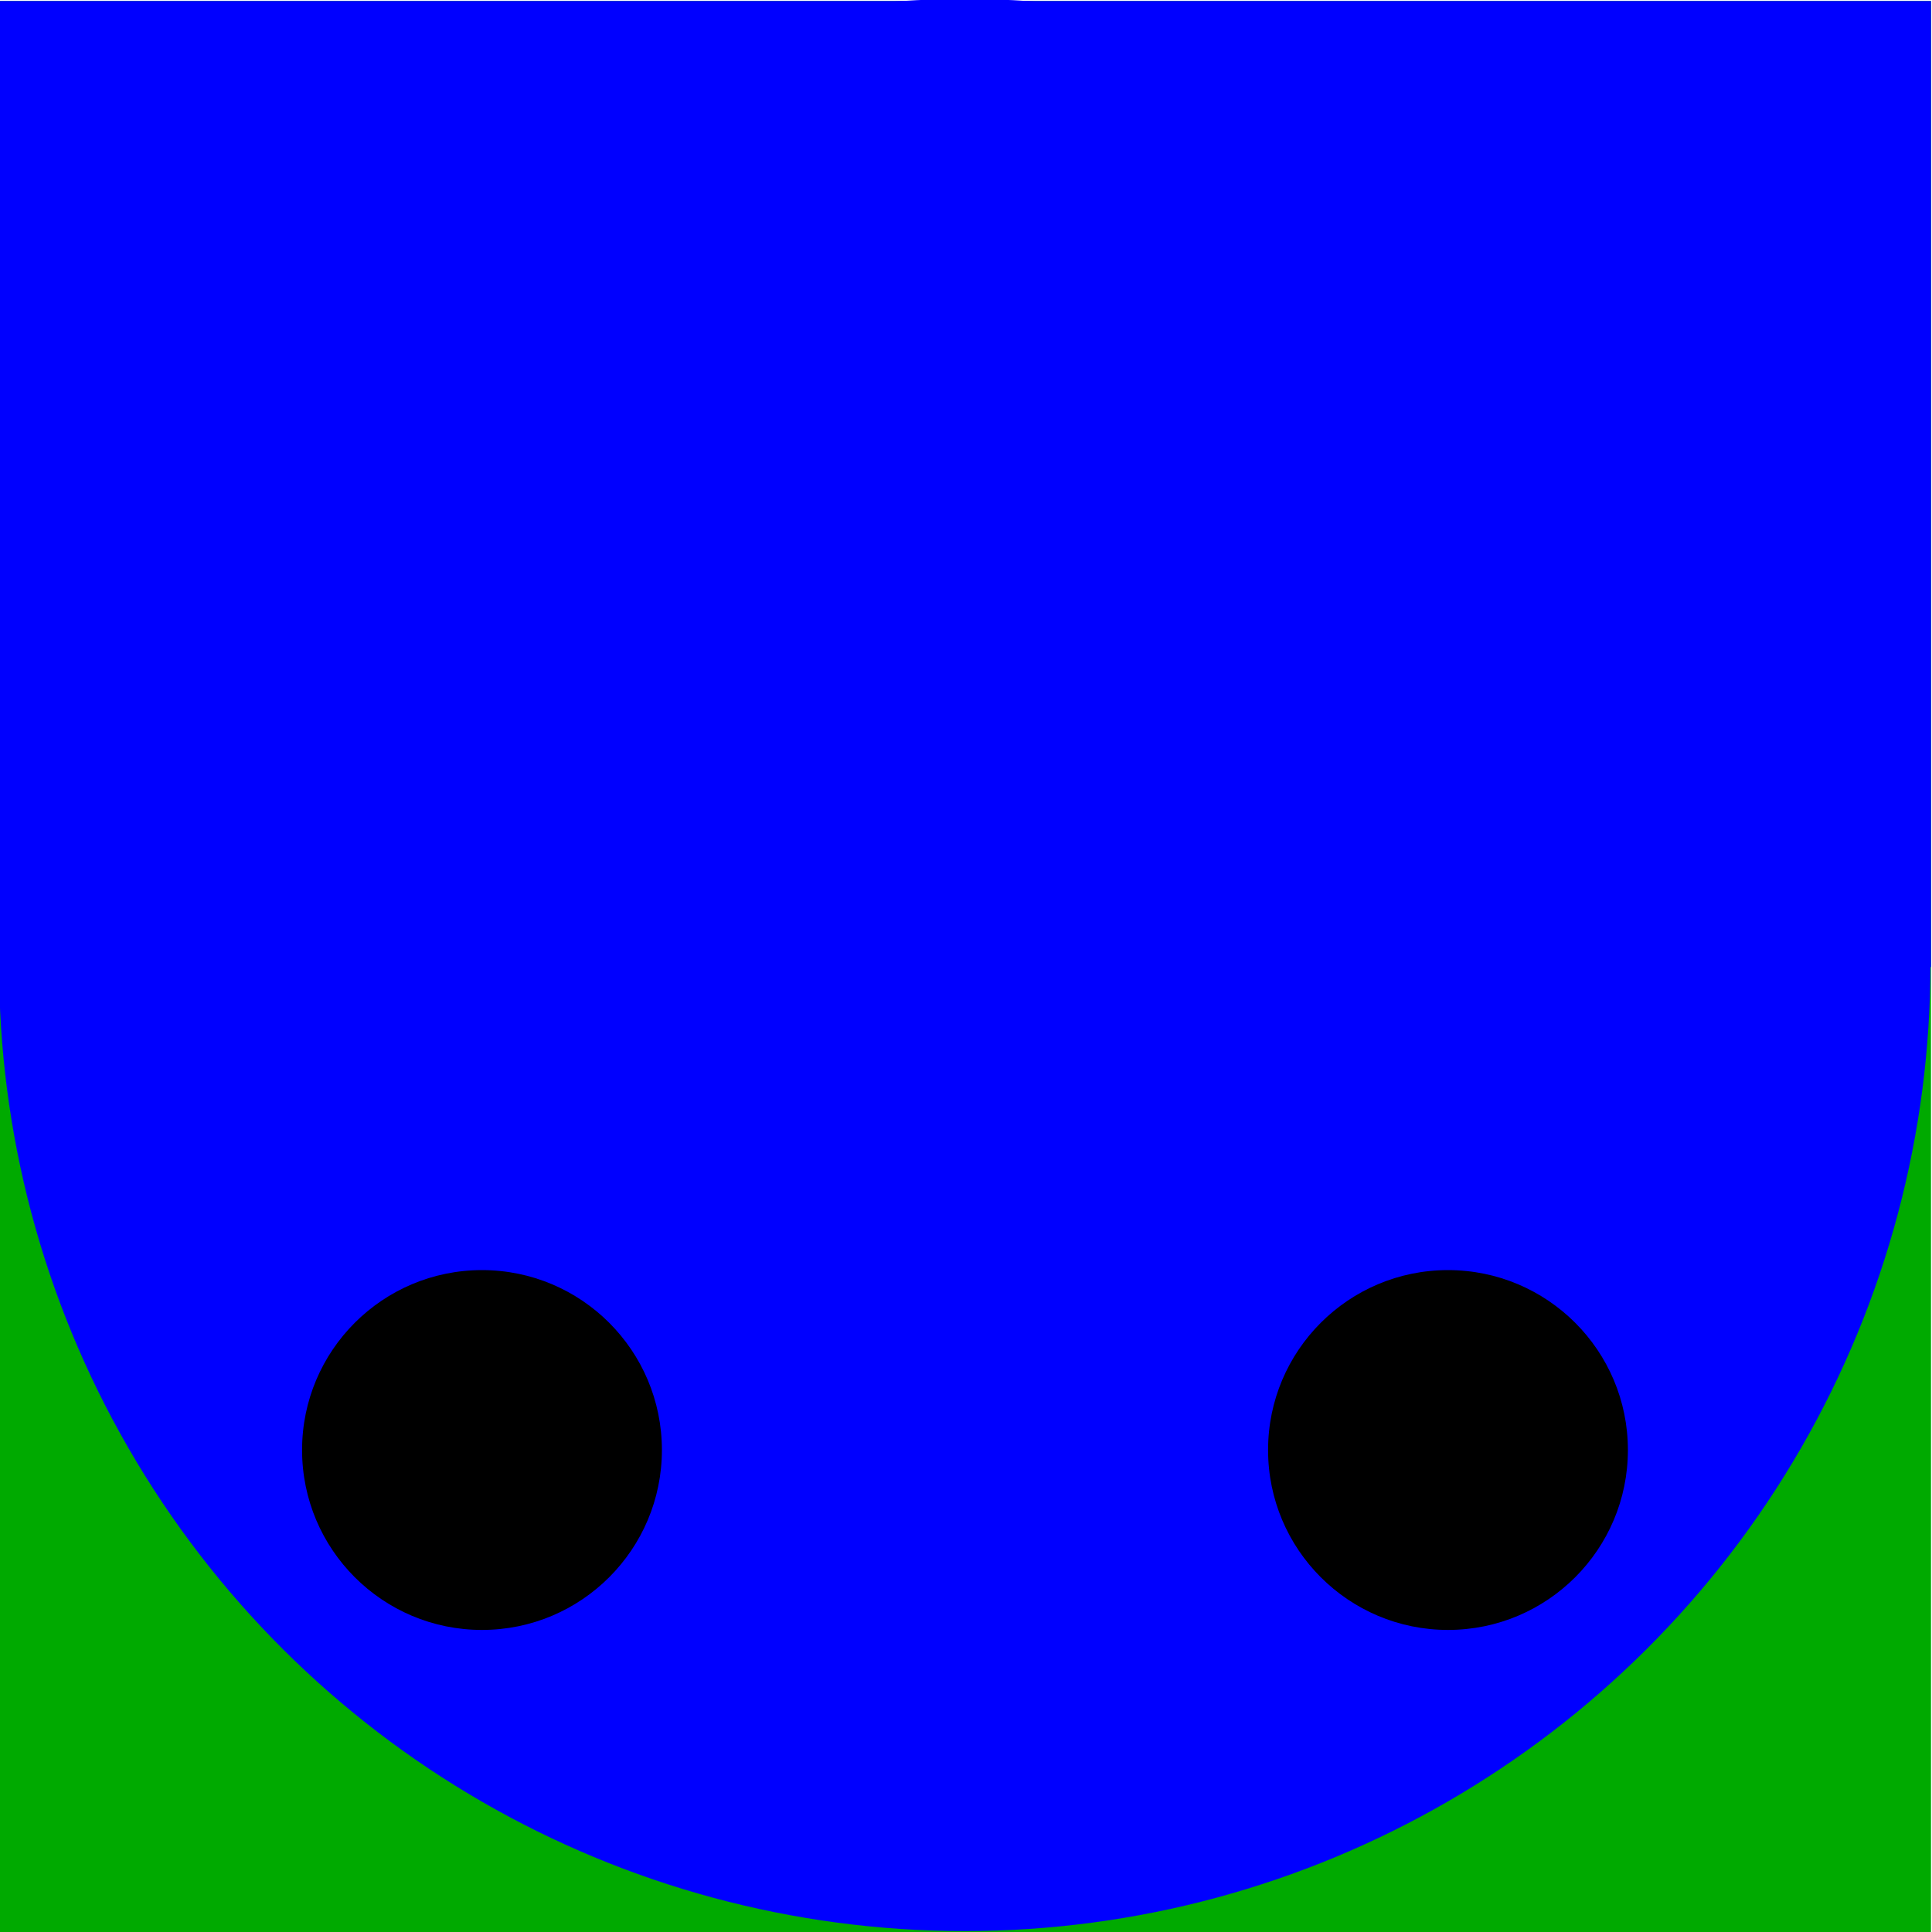 <?xml version="1.0" encoding="UTF-8" standalone="no"?>
<svg
   xmlns:dc="http://purl.org/dc/elements/1.1/"
   xmlns:cc="http://creativecommons.org/ns#"
   xmlns:rdf="http://www.w3.org/1999/02/22-rdf-syntax-ns#"
   xmlns:svg="http://www.w3.org/2000/svg"
   xmlns="http://www.w3.org/2000/svg"
   version="1.1"
   id="svg2"
   viewBox="0 0 200 200"
   height="200"
   width="200">
  <defs
     id="defs4" />
  <g
     transform="translate(0,-852.362)"
     id="layer1">
    <g
       transform="matrix(0,1,-1,0,1052.257,852.467)"
       id="g4308">
      <rect
         style="fill:#00aa00;fill-opacity:1;stroke:none;stroke-width:0.1;stroke-miterlimit:4;stroke-dasharray:none;stroke-opacity:1"
         id="rect3336"
         width="200"
         height="200"
         x="2.3510743e-06"
         y="852.362"
         ry="0" />
      <rect
         style="fill:#0000ff;fill-opacity:1;stroke:none;stroke-width:0.1;stroke-miterlimit:4;stroke-dasharray:none;stroke-opacity:1"
         id="rect4149"
         width="100"
         height="200"
         x="2.3510743e-06"
         y="852.362" />
      <ellipse
         style="fill:#0000ff;fill-opacity:1;stroke:none;stroke-width:0.1;stroke-miterlimit:4;stroke-dasharray:none;stroke-opacity:1"
         id="path4166"
         cx="-99.795"
         cy="-952.389"
         rx="100.005"
         ry="99.967"
         transform="scale(-1,-1)" />
      <circle
         style="fill:#000000;fill-opacity:1;stroke:none;stroke-width:0.1;stroke-miterlimit:4;stroke-dasharray:none;stroke-opacity:1"
         id="path4171"
         cx="150"
         cy="902.362"
         r="18.625" />
      <circle
         r="18.625"
         cy="1002.362"
         cx="150"
         id="circle4276"
         style="fill:#000000;fill-opacity:1;stroke:none;stroke-width:0.1;stroke-miterlimit:4;stroke-dasharray:none;stroke-opacity:1" />
    </g>
  </g>
</svg>

